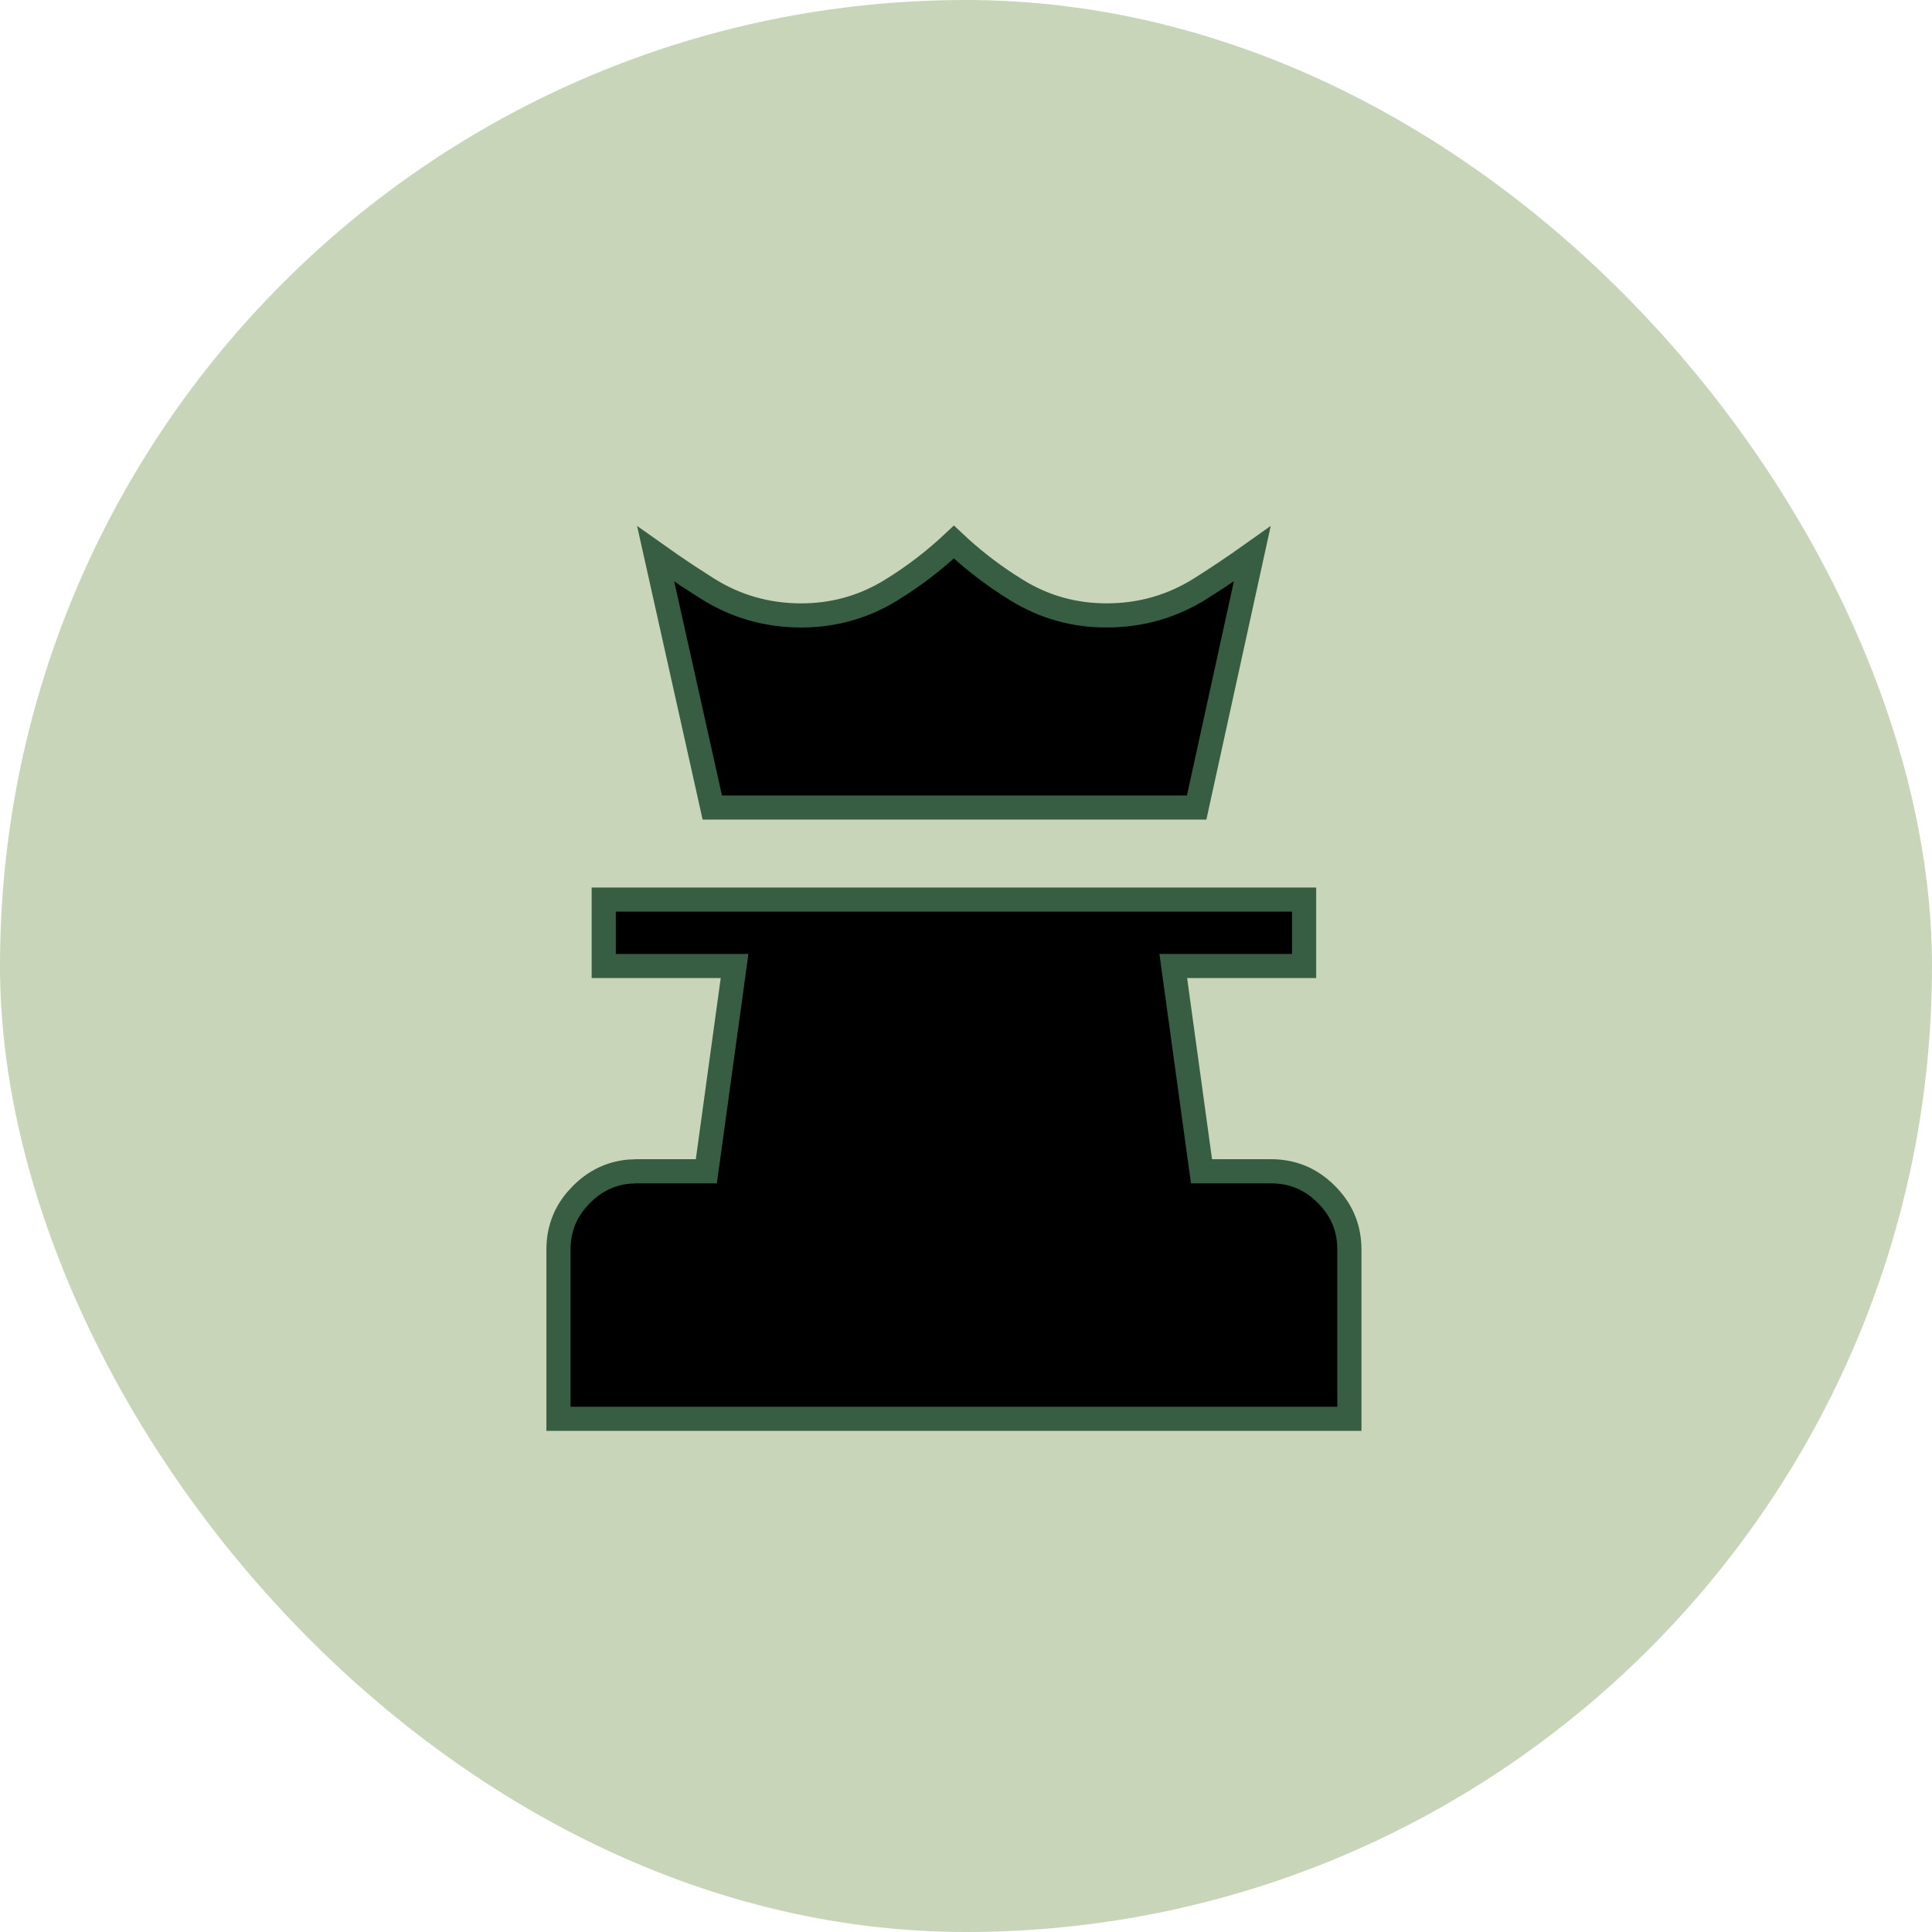 <svg width="80" height="80" viewBox="0 0 80 80" fill="none" xmlns="http://www.w3.org/2000/svg">
<rect x="0.5" y="0.5" width="79" height="79" rx="39.5" fill="#C8D5B9" stroke="#C8D5B9"/>
<path d="M54 37.25V40H48.583L48.661 40.568L49.692 48.068L49.752 48.5H52.625C53.523 48.5 54.279 48.814 54.921 49.456C55.523 50.058 55.835 50.76 55.871 51.583L55.875 51.749V58.75H23.125V51.75C23.125 50.965 23.365 50.288 23.855 49.702L24.081 49.456C24.643 48.895 25.292 48.584 26.046 48.515L26.376 48.5H29.248L29.308 48.068L30.339 40.568L30.417 40H25V37.25H54ZM39.499 22.446C40.19 23.097 40.931 23.681 41.722 24.197L42.123 24.451C43.25 25.141 44.489 25.485 45.828 25.483C47.233 25.483 48.528 25.114 49.703 24.376C50.434 23.916 51.15 23.434 51.853 22.934L49.551 33.438H29.495L27.152 22.938C27.588 23.247 28.027 23.552 28.473 23.846L29.297 24.376C30.472 25.114 31.767 25.484 33.172 25.484C34.428 25.484 35.596 25.181 36.666 24.574L36.879 24.449C37.821 23.873 38.694 23.204 39.499 22.446Z" fill="black" stroke="#375D42"/>
</svg>

